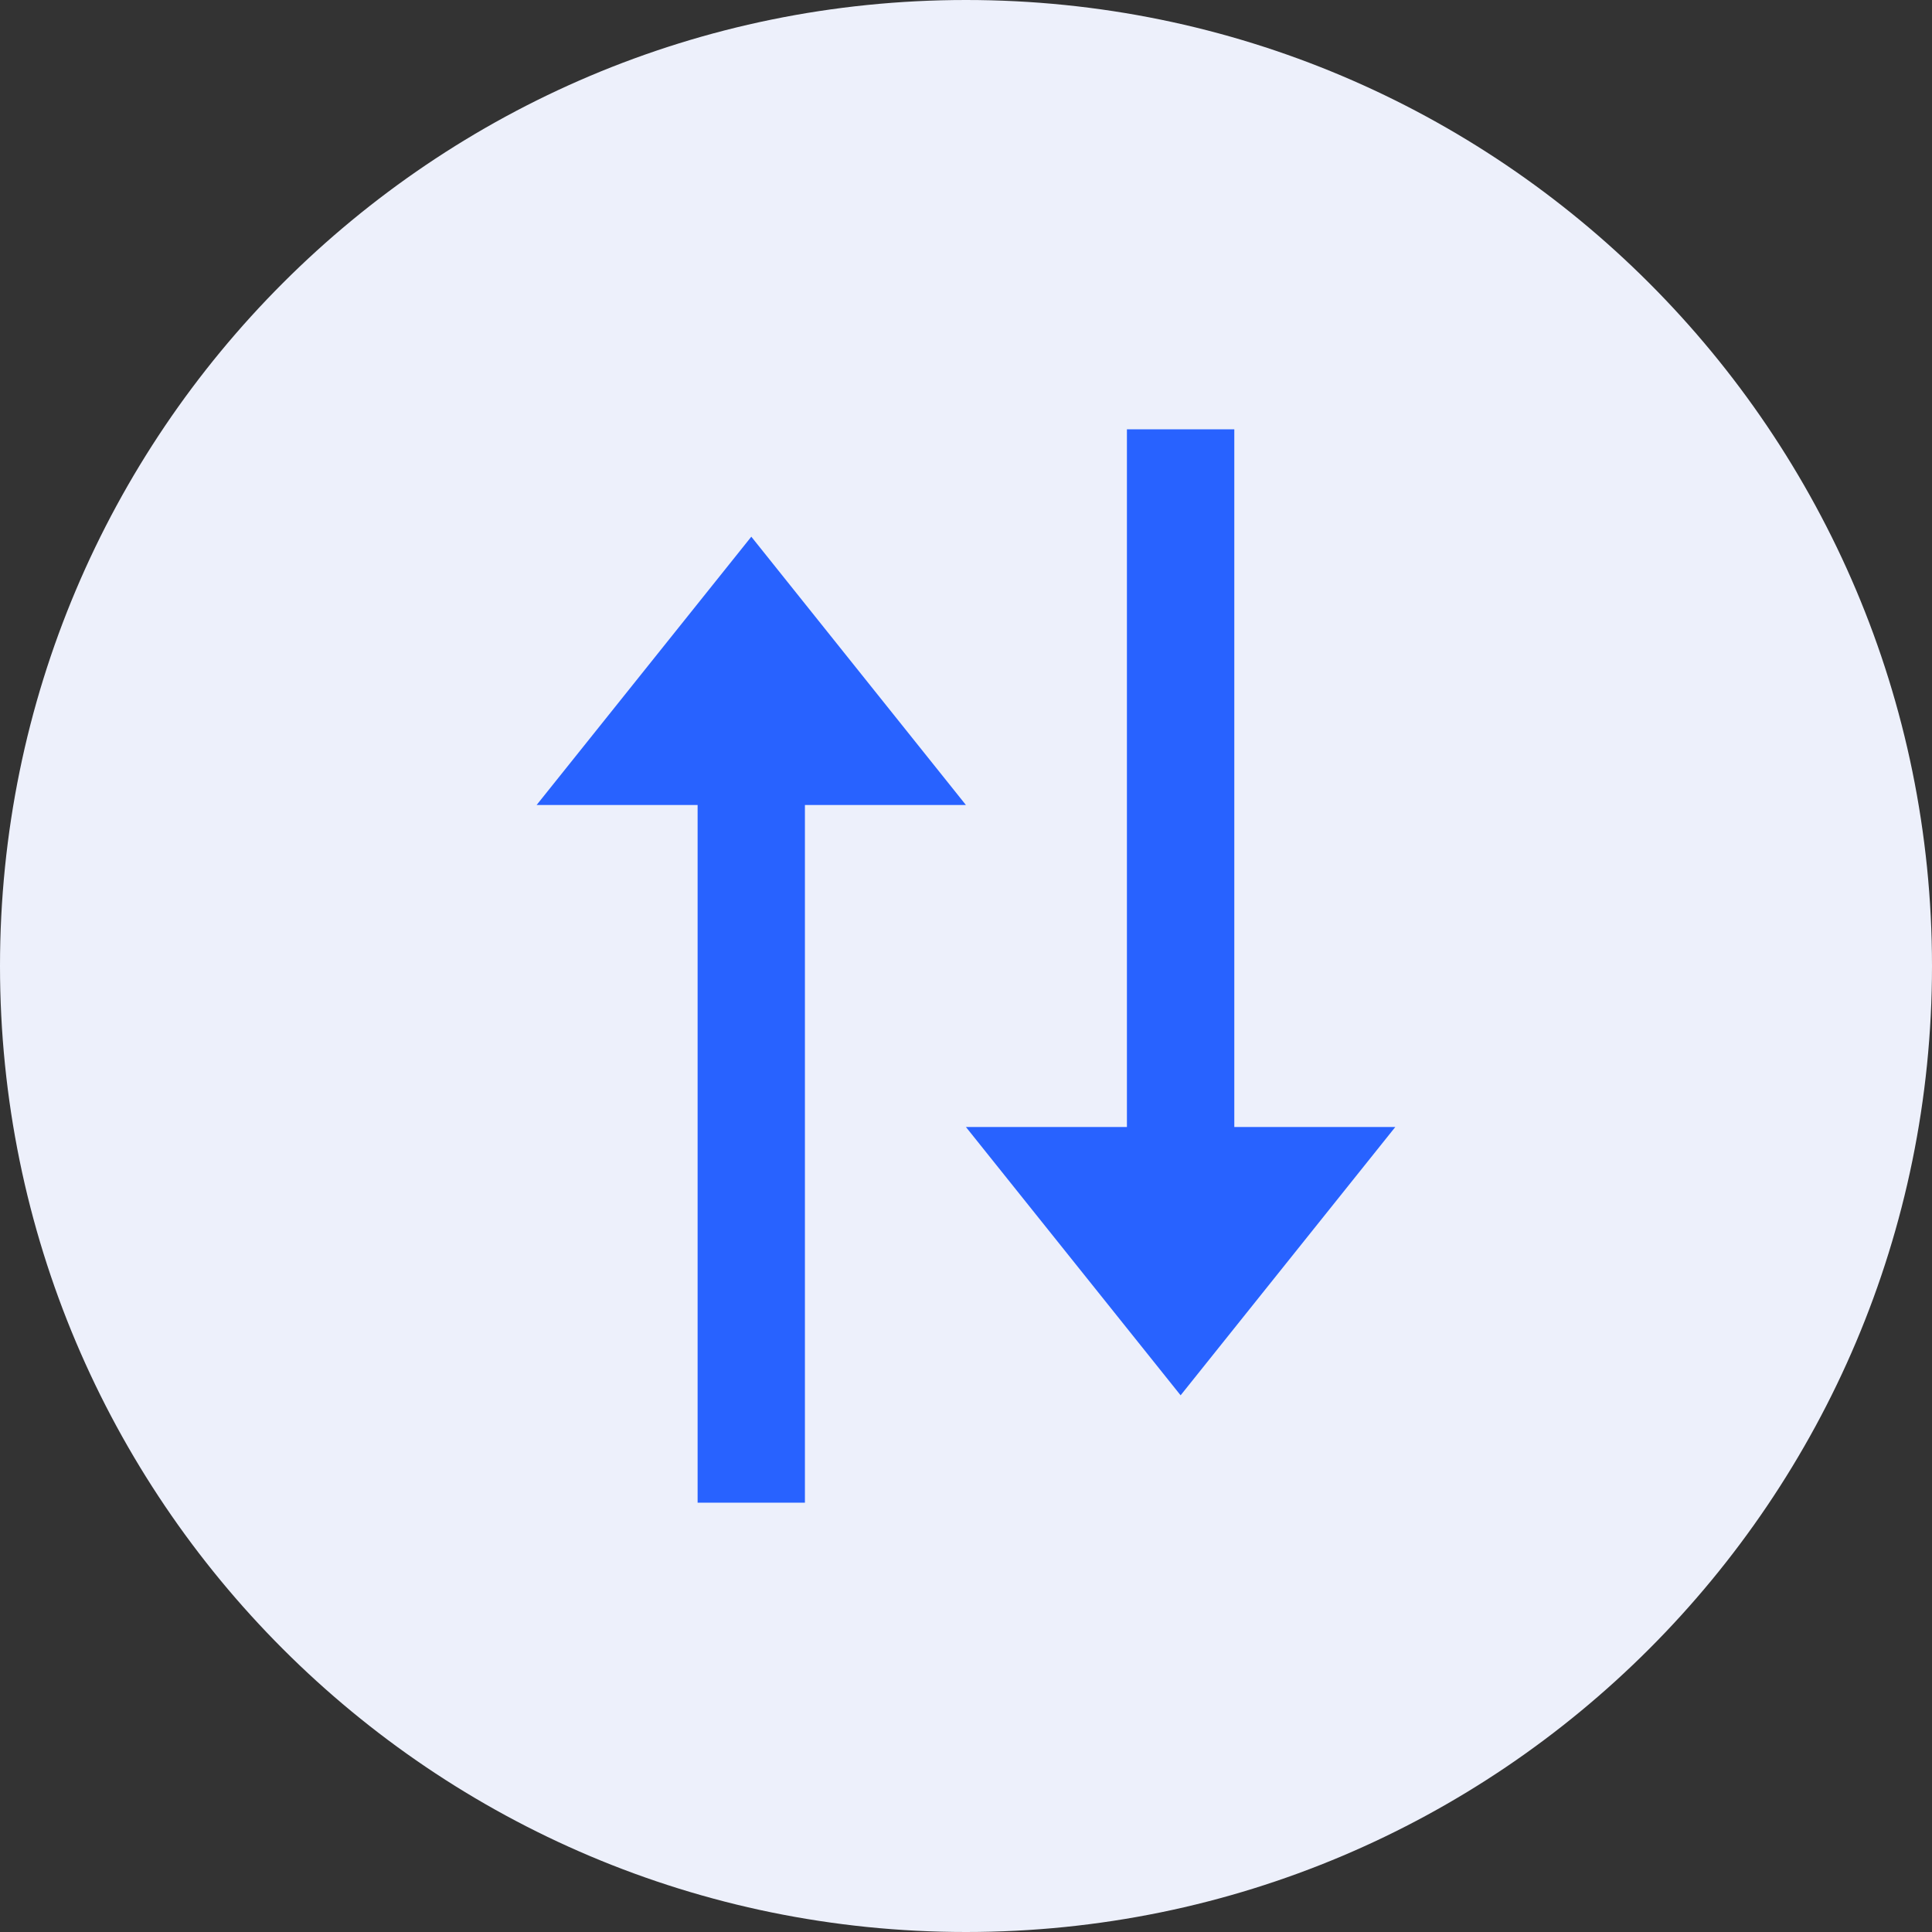 <svg width="24" height="24" viewBox="0 0 24 24" fill="none" xmlns="http://www.w3.org/2000/svg">
<rect x="0" y="0" width="24" height="24" fill="#333333" stroke="none"/>
<path d="M12 24C5.373 24 0 18.627 0 12C0 5.373 5.373 0 12 0C18.627 0 24 5.373 24 12C24 18.627 18.627 24 12 24Z" fill="#EDF0FB"/>
<path d="M17.333 14L14.666 17.333L11.999 14H13.999V5.333H15.333V14H17.333ZM11.999 10H9.999V18.667H8.666V10H6.666L9.333 6.667L11.999 10Z" fill="#2862FF"/>
</svg>
